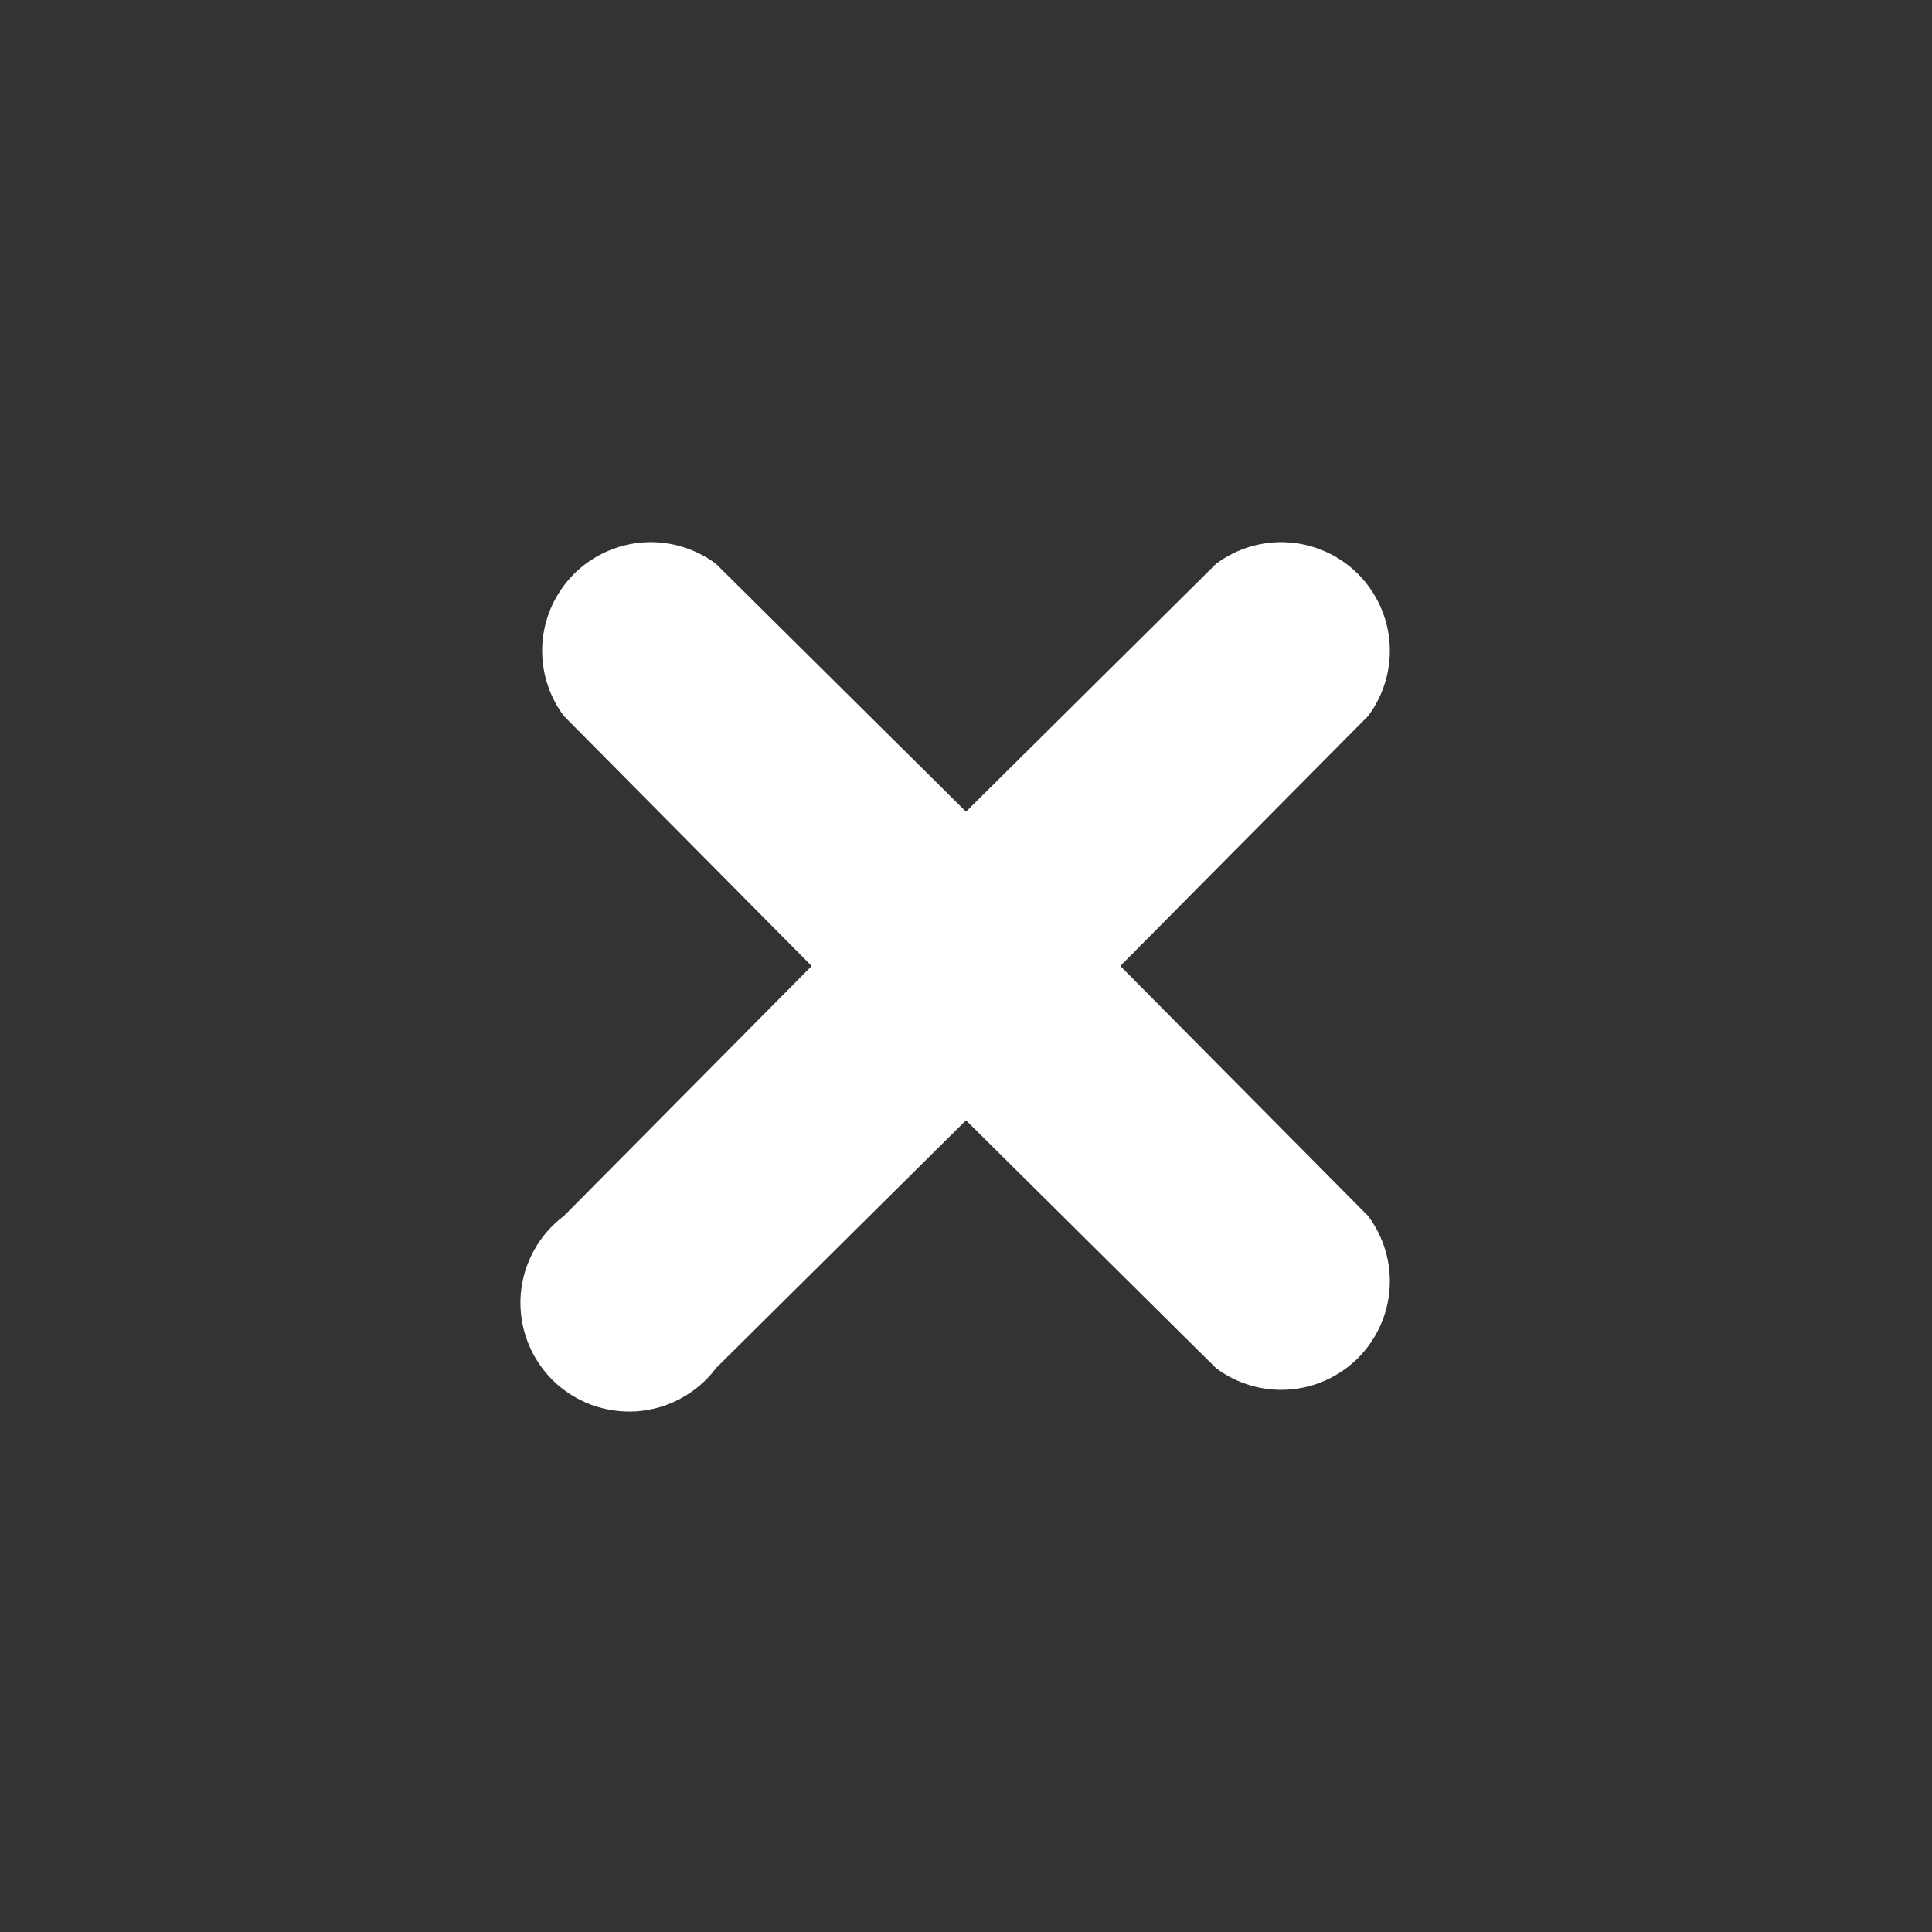 <svg xmlns="http://www.w3.org/2000/svg" width="24" height="24" viewBox="0 0 24 24" fill="none">
	<rect x="0" y="0" width="24" height="24" fill="#333333" stroke="none"/>
	<path d="M16.995 8.895C17.19 8.635 17.285 8.313 17.262 7.989C17.239 7.665 17.099 7.36 16.87 7.13C16.64 6.901 16.335 6.761 16.011 6.738C15.687 6.715 15.365 6.81 15.105 7.005L12 10.083L8.895 7.005C8.635 6.81 8.313 6.715 7.989 6.738C7.665 6.761 7.36 6.901 7.13 7.13C6.901 7.36 6.761 7.665 6.738 7.989C6.715 8.313 6.81 8.635 7.005 8.895L10.083 12L7.005 15.105C6.85 15.221 6.722 15.369 6.63 15.539C6.537 15.709 6.482 15.896 6.468 16.089C6.455 16.282 6.483 16.476 6.55 16.657C6.618 16.838 6.724 17.003 6.86 17.14C6.997 17.276 7.162 17.382 7.343 17.45C7.524 17.517 7.718 17.545 7.911 17.532C8.104 17.518 8.291 17.463 8.461 17.37C8.631 17.278 8.779 17.15 8.895 16.995L12 13.917L15.105 16.995C15.365 17.19 15.687 17.285 16.011 17.262C16.335 17.239 16.64 17.099 16.87 16.87C17.099 16.64 17.239 16.335 17.262 16.011C17.285 15.687 17.19 15.365 16.995 15.105L13.917 12L16.995 8.895Z" fill="white"/>
</svg>